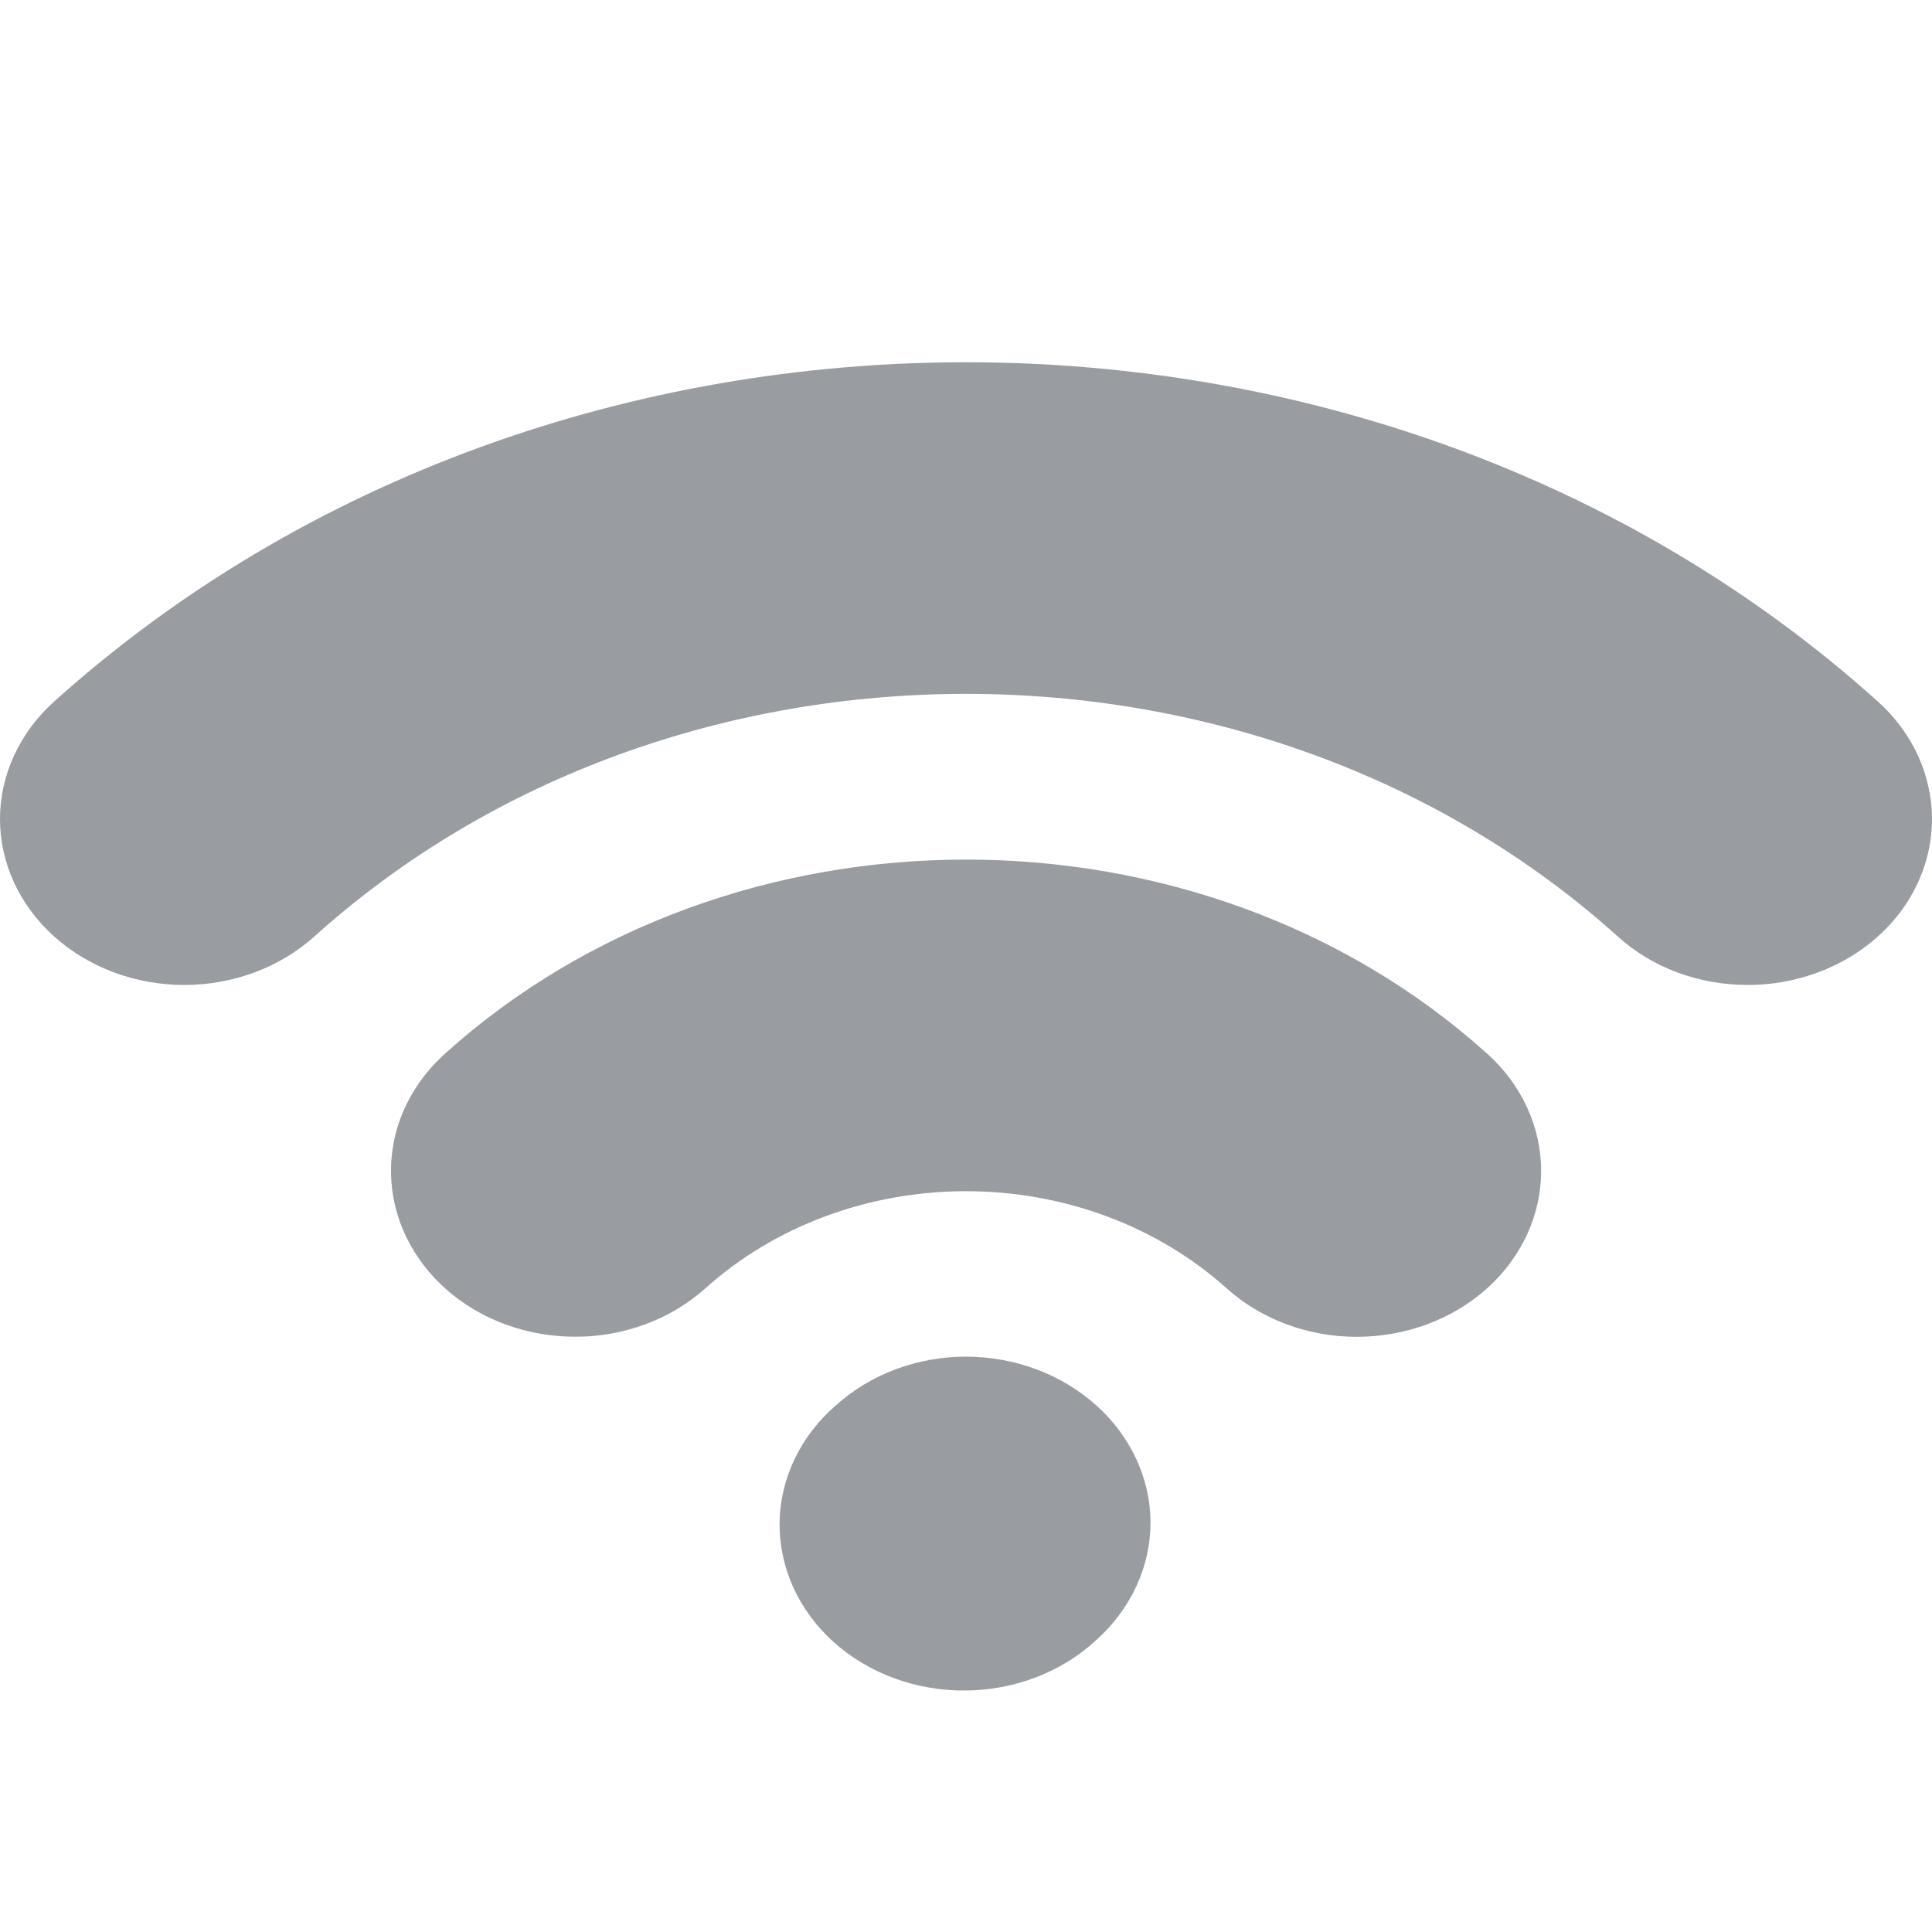 <svg width="16" height="16" viewBox="0 0 16 16" fill="none" xmlns="http://www.w3.org/2000/svg">
<path d="M14.474 8.157C14.274 8.157 14.075 8.122 13.89 8.053C13.705 7.984 13.537 7.882 13.396 7.754C10.421 5.077 5.581 5.077 2.605 7.754C2.319 8.012 1.931 8.157 1.526 8.157C1.121 8.157 0.733 8.012 0.447 7.754C0.161 7.497 0 7.147 0 6.783C0 6.419 0.161 6.069 0.447 5.811C4.612 2.063 11.388 2.063 15.553 5.811C15.766 6.003 15.912 6.248 15.97 6.515C16.03 6.781 15.999 7.057 15.884 7.308C15.769 7.56 15.573 7.774 15.322 7.925C15.071 8.076 14.776 8.157 14.474 8.157ZM4.764 11.07C4.462 11.07 4.167 10.99 3.916 10.839C3.665 10.688 3.47 10.473 3.354 10.222C3.239 9.971 3.209 9.695 3.267 9.429C3.326 9.162 3.472 8.918 3.685 8.726C6.064 6.583 9.936 6.583 12.316 8.726C12.602 8.983 12.763 9.333 12.763 9.697C12.763 10.062 12.602 10.411 12.316 10.669C12.03 10.926 11.642 11.071 11.237 11.071C10.832 11.071 10.444 10.926 10.158 10.669C9.585 10.154 8.809 9.865 8 9.865C7.191 9.865 6.415 10.154 5.842 10.669C5.7 10.796 5.532 10.898 5.347 10.966C5.162 11.035 4.964 11.071 4.764 11.07Z" fill="#999CA0"/>
<path d="M9.411 13.136C9.334 13.302 9.222 13.454 9.08 13.581C8.939 13.712 8.771 13.817 8.584 13.889C8.398 13.961 8.198 13.999 7.995 14C7.793 14.002 7.592 13.967 7.404 13.898C7.217 13.829 7.046 13.727 6.903 13.598C6.76 13.469 6.647 13.316 6.57 13.147C6.493 12.978 6.455 12.797 6.456 12.615C6.458 12.432 6.5 12.252 6.58 12.084C6.66 11.917 6.776 11.765 6.922 11.639C7.064 11.511 7.232 11.409 7.417 11.34C7.602 11.271 7.801 11.235 8.001 11.235C8.202 11.236 8.4 11.271 8.585 11.341C8.77 11.41 8.938 11.512 9.08 11.64C9.222 11.767 9.334 11.918 9.411 12.085C9.488 12.252 9.528 12.43 9.528 12.61C9.528 12.791 9.488 12.969 9.411 13.136Z" fill="#999CA0"/>
</svg>
